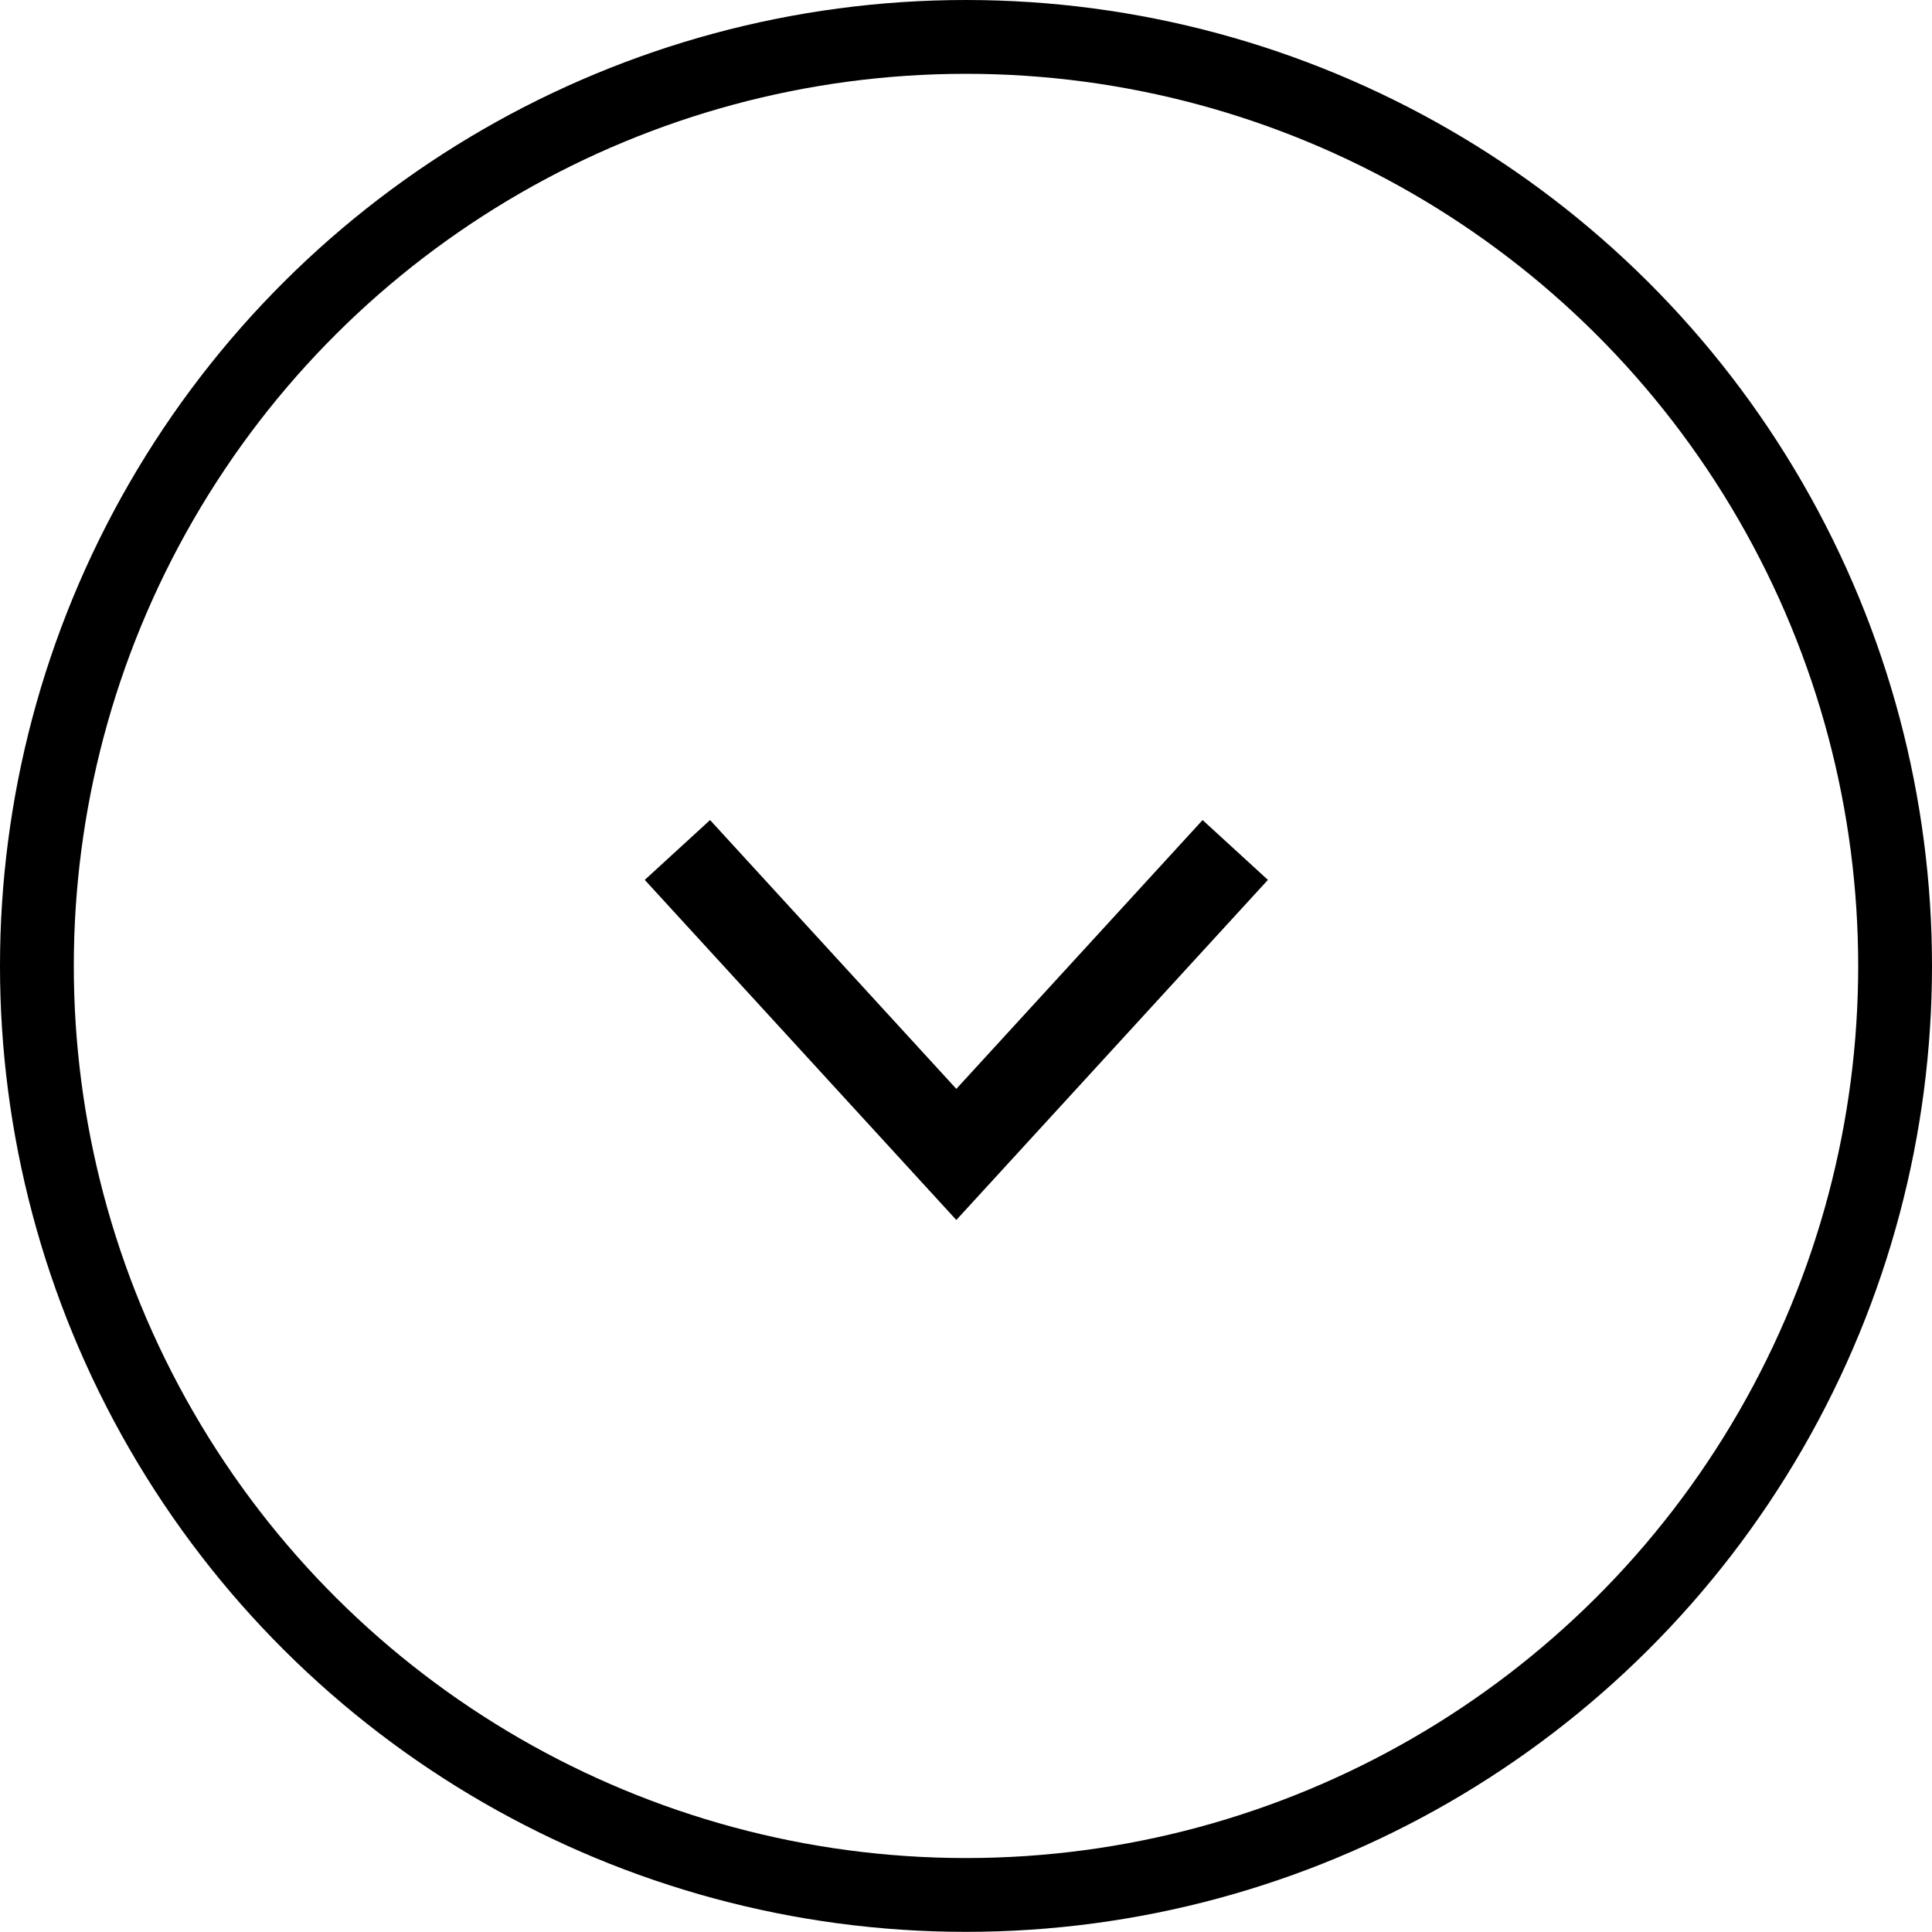 <svg xmlns="http://www.w3.org/2000/svg" width="26.176" height="26.174" viewBox="0 0 26.176 26.174">
  <g id="Group_103436" data-name="Group 103436" transform="translate(0)">
    <g id="Group_103345" data-name="Group 103345" transform="translate(26.176) rotate(90)">
      <g id="Group_103344" data-name="Group 103344">
        <g id="Ellipse_732" data-name="Ellipse 732" fill="none" stroke="#000" stroke-width="1">
          <ellipse cx="13.087" cy="13.088" rx="13.087" ry="13.088" stroke="none"/>
          <ellipse cx="13.087" cy="13.088" rx="12.587" ry="12.588" fill="none"/>
        </g>
      </g>
    </g>
    <g id="Icon_feather-arrow-left" data-name="Icon feather-arrow-left" transform="translate(16.736 11.516) rotate(90)">
      <path id="Path_21505" data-name="Path 21505" d="M0,0,4.125,3.779,0,7.558" transform="translate(0 0)" fill="none" stroke="#000" stroke-width="1.2"/>
    </g>
  </g>
</svg>
